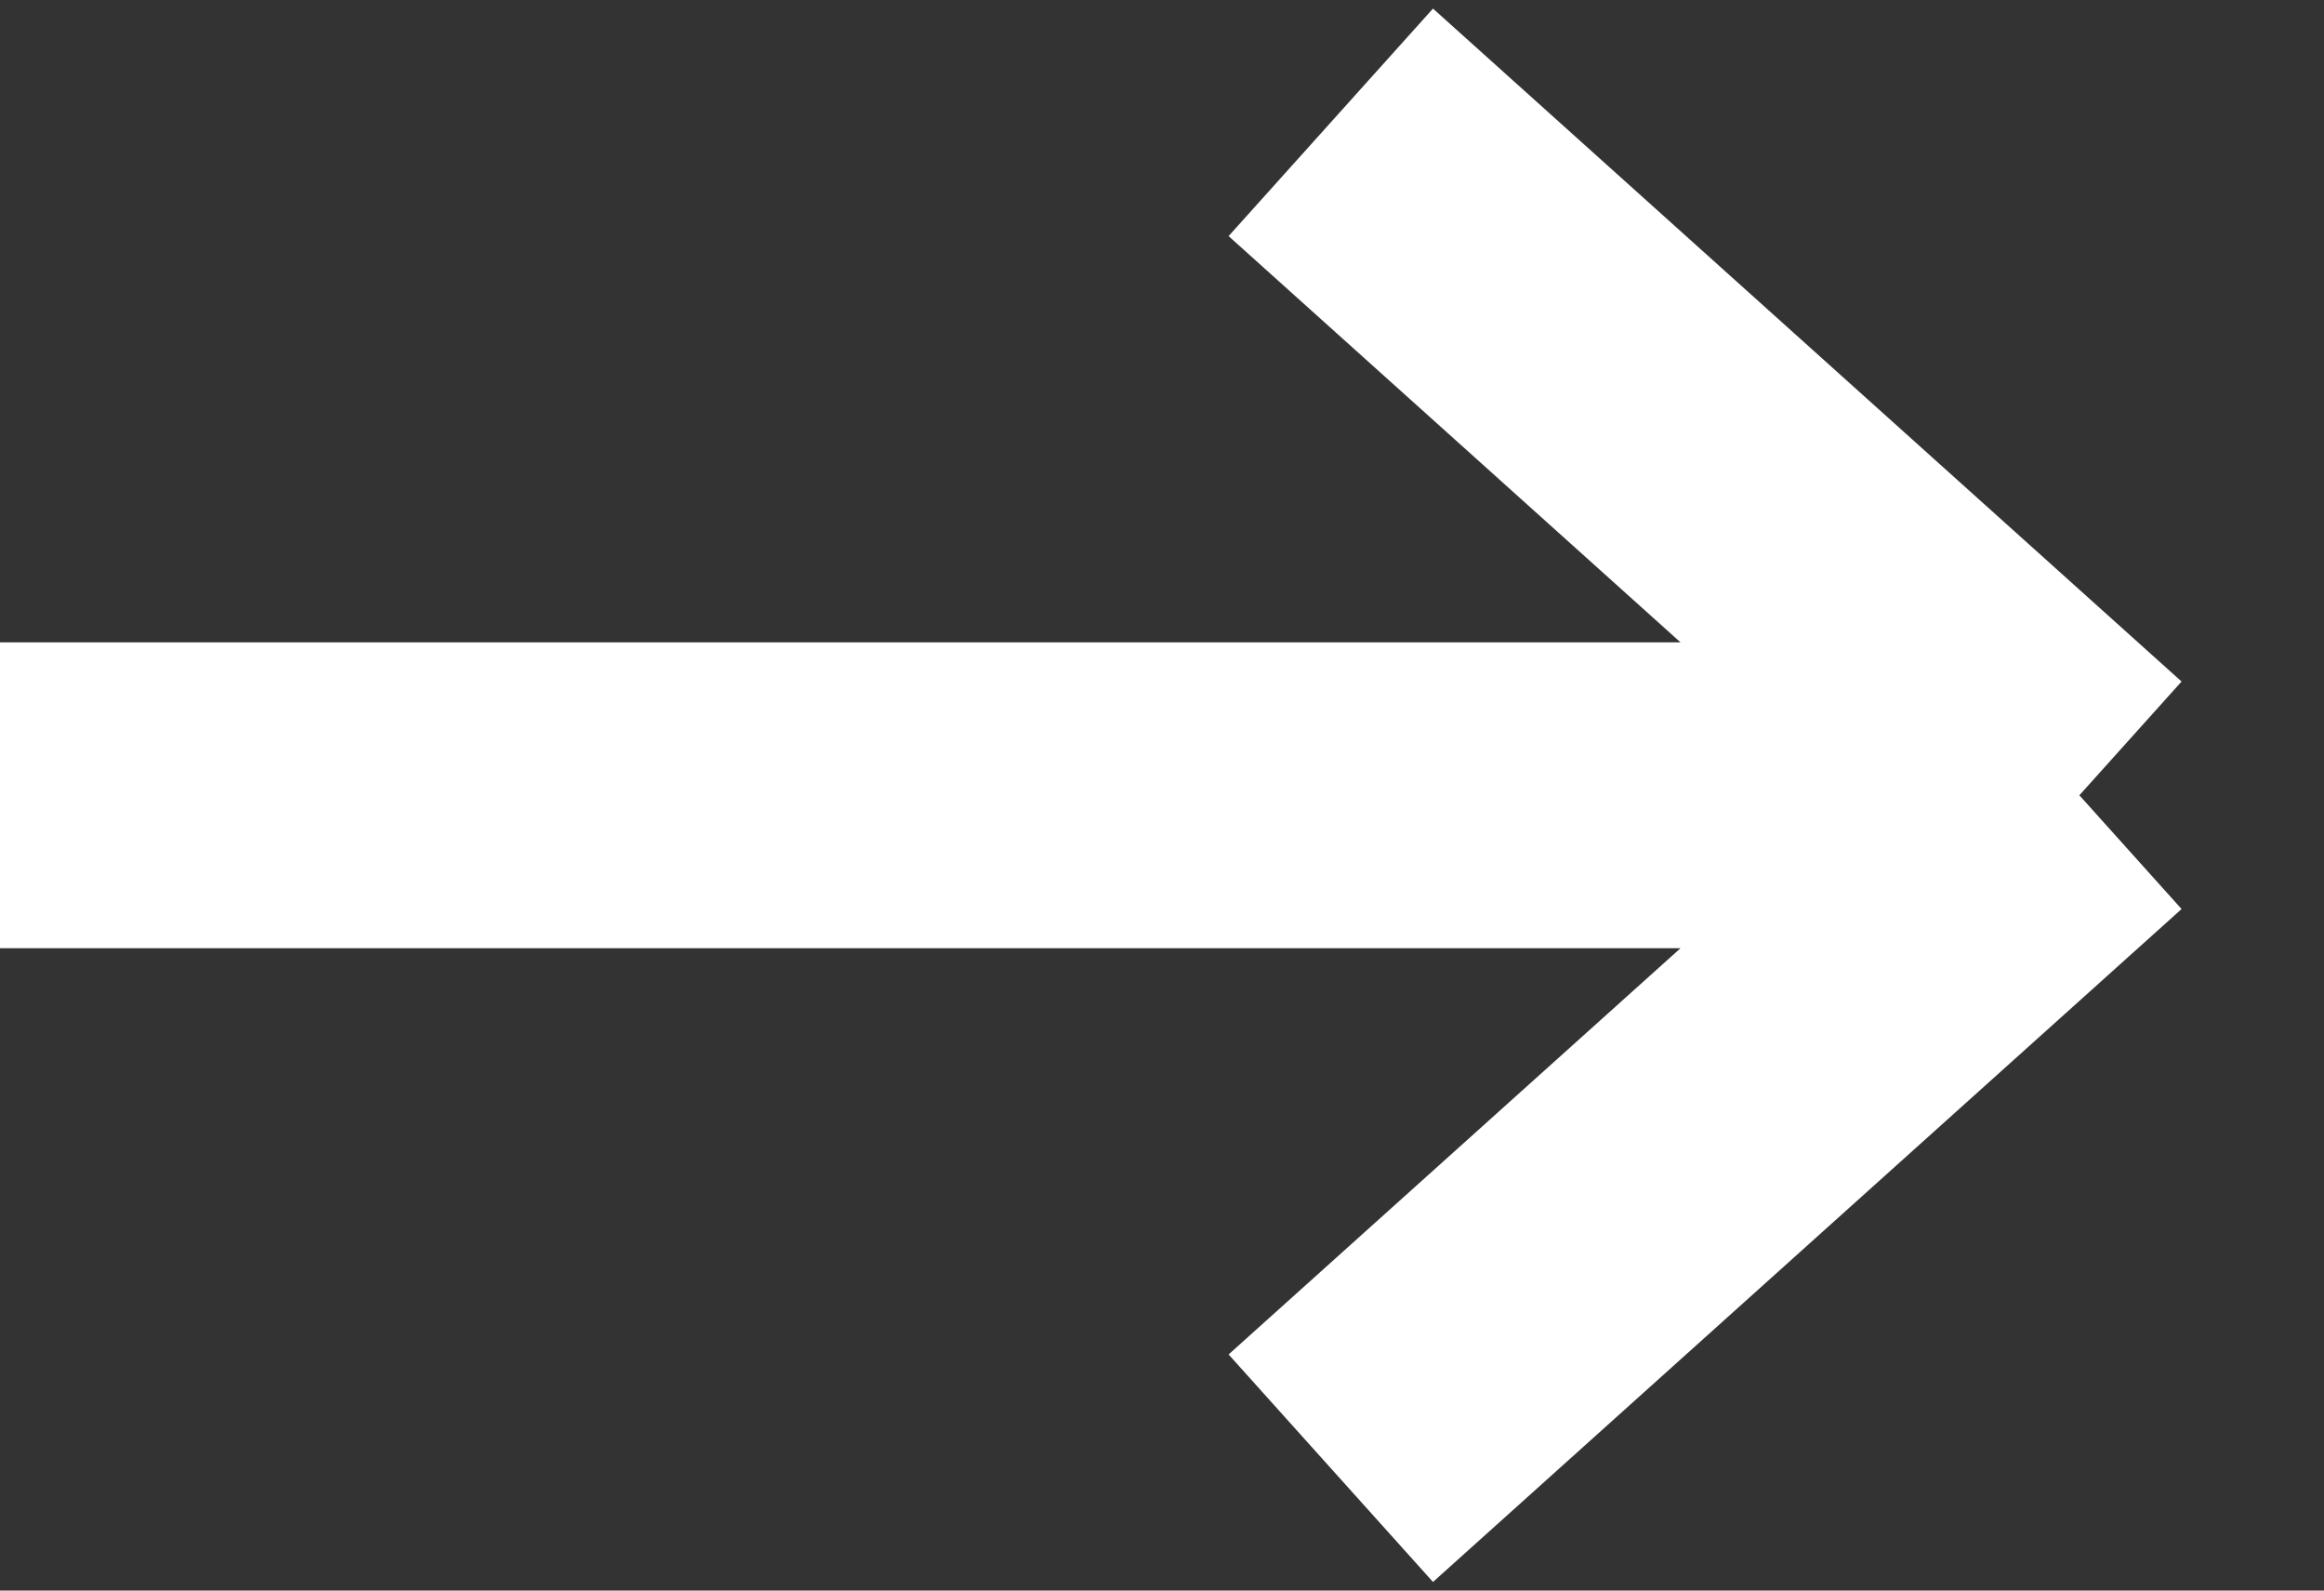 <svg width="19" height="13" viewBox="0 0 19 13" fill="none" xmlns="http://www.w3.org/2000/svg">
<rect x="0" y="0" width="19" height="13" fill="#333333" stroke="none"/>
<path d="M0 6.5H17M17 6.5L10.88 1M17 6.5L10.88 12" stroke="white" stroke-width="2.5" stroke-linejoin="round"/>
</svg>

